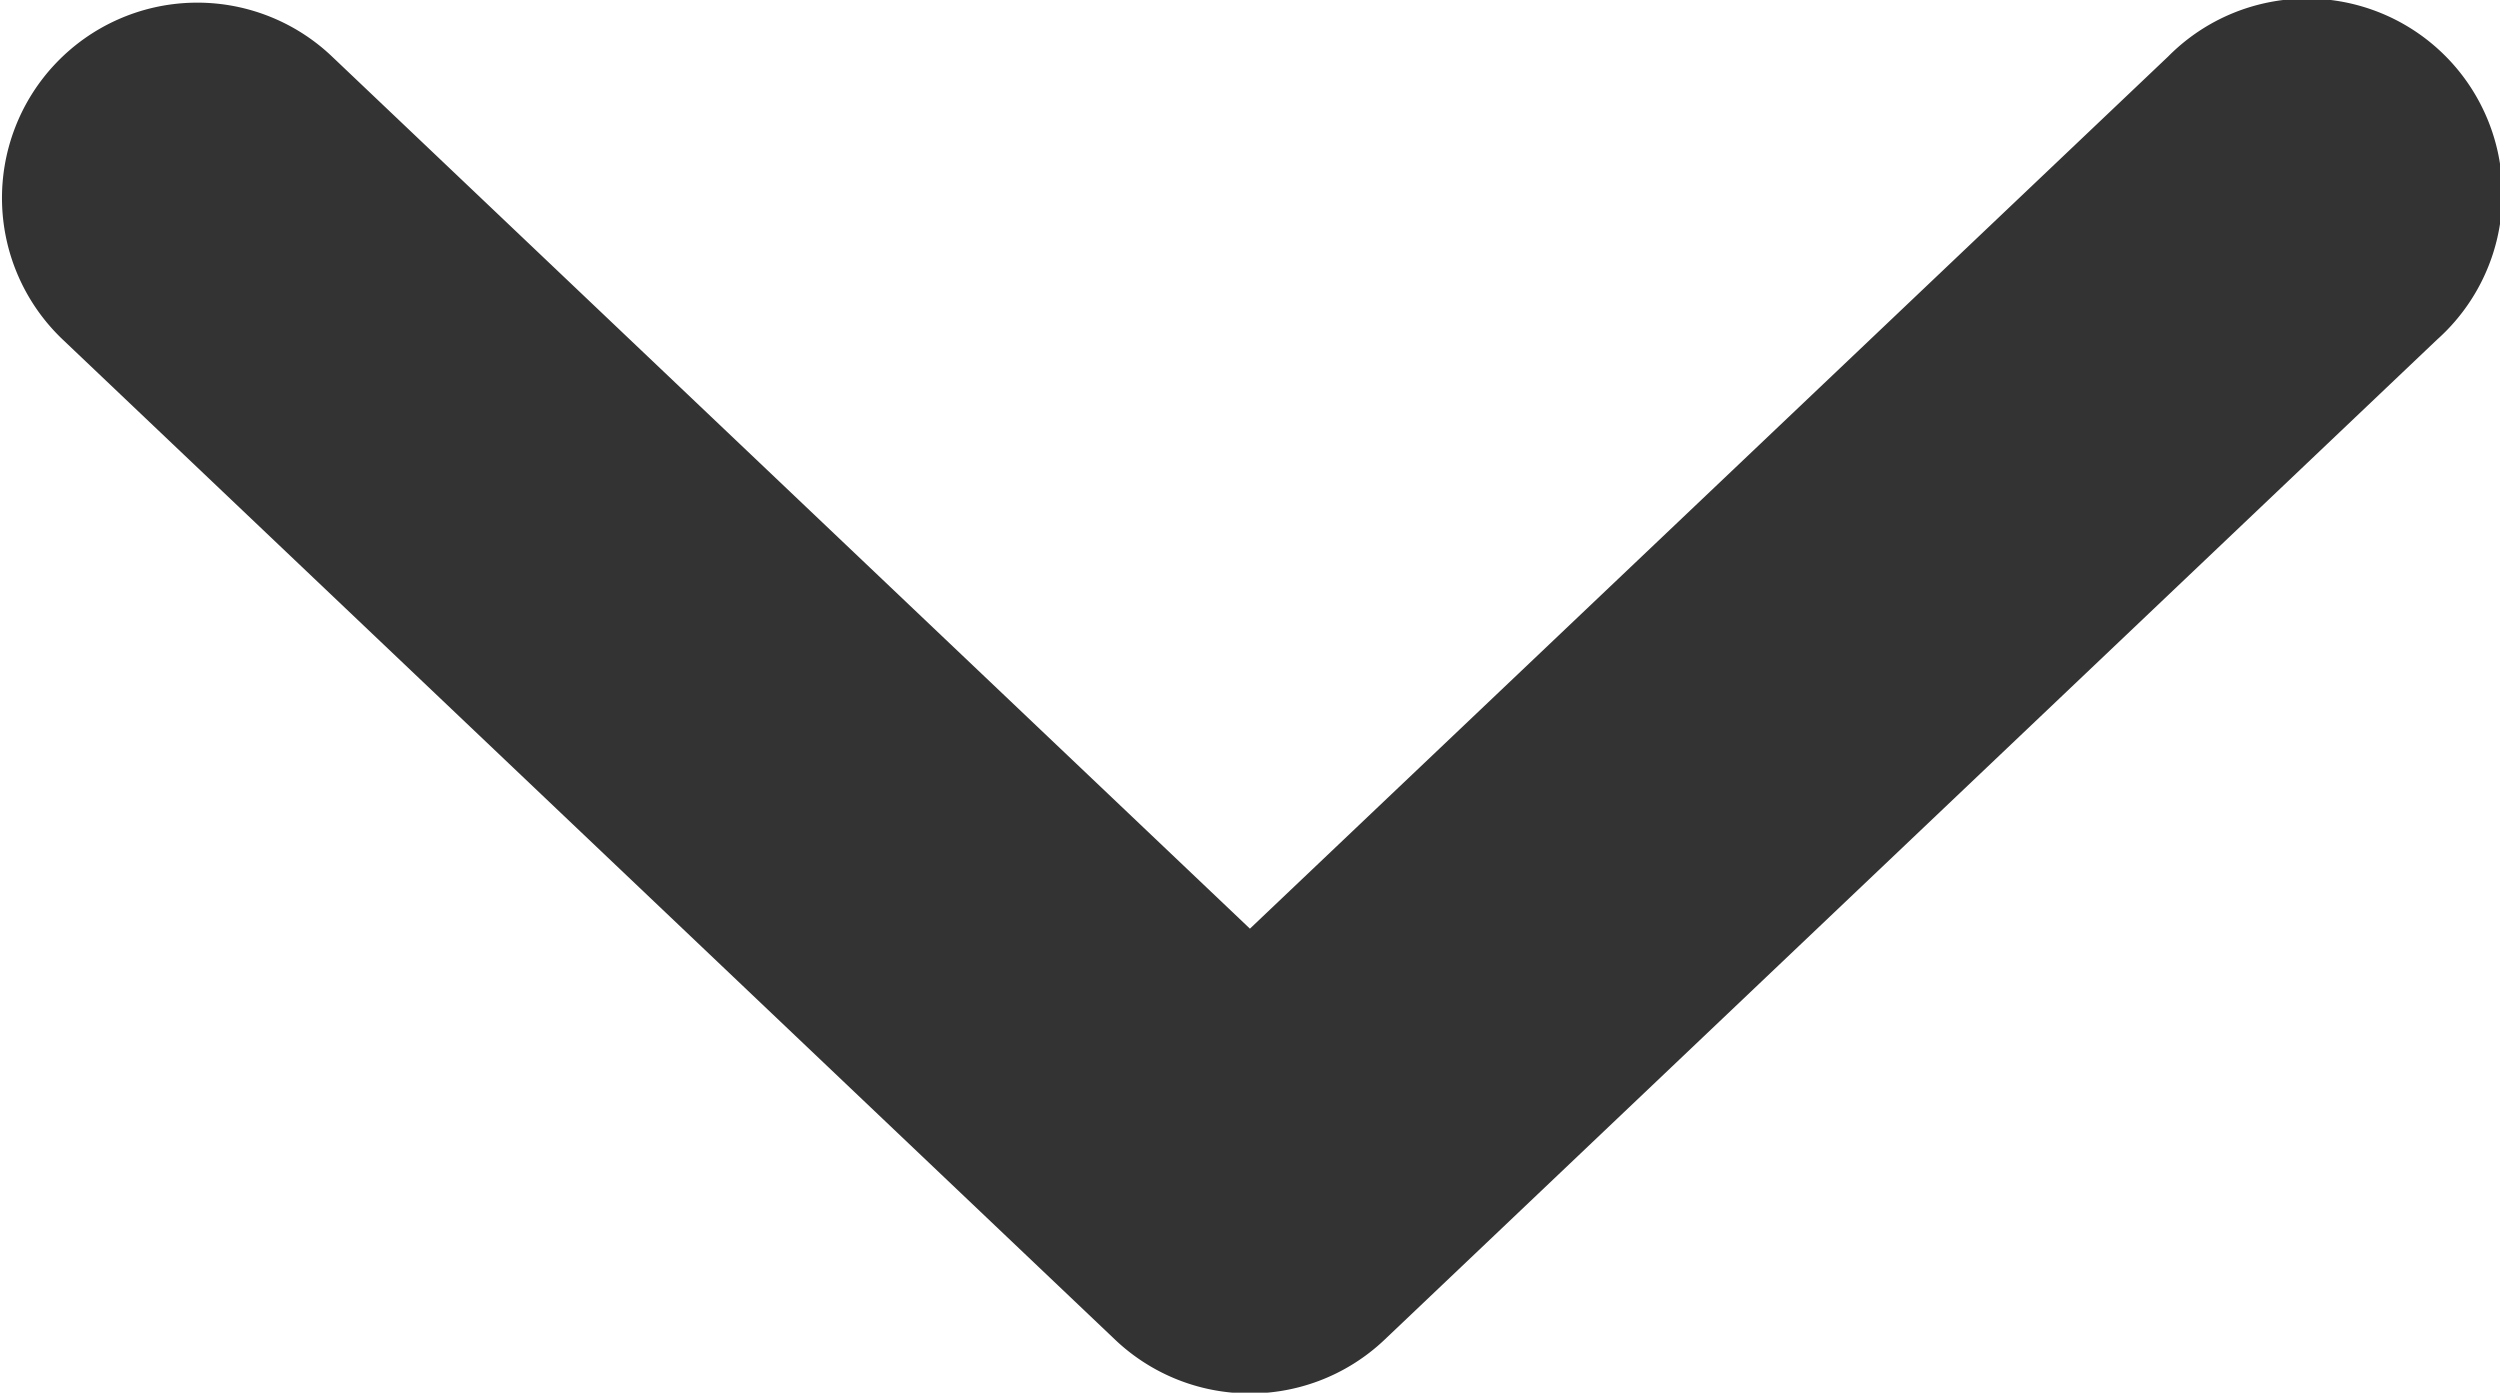 <svg xmlns="http://www.w3.org/2000/svg" width="63.998" height="35.652" viewBox="0 0 16.933 9.433"><path d="M8.414 9.437a1.323 1.323 0 0 1-.86-.362L.425 2.3A1.323 1.323 0 1 1 2.248.382L8.466 6.29l6.22-5.908A1.323 1.323 0 1 1 16.507 2.3l-7.13 6.775a1.323 1.323 0 0 1-.963.362z" fill="#333"/></svg>